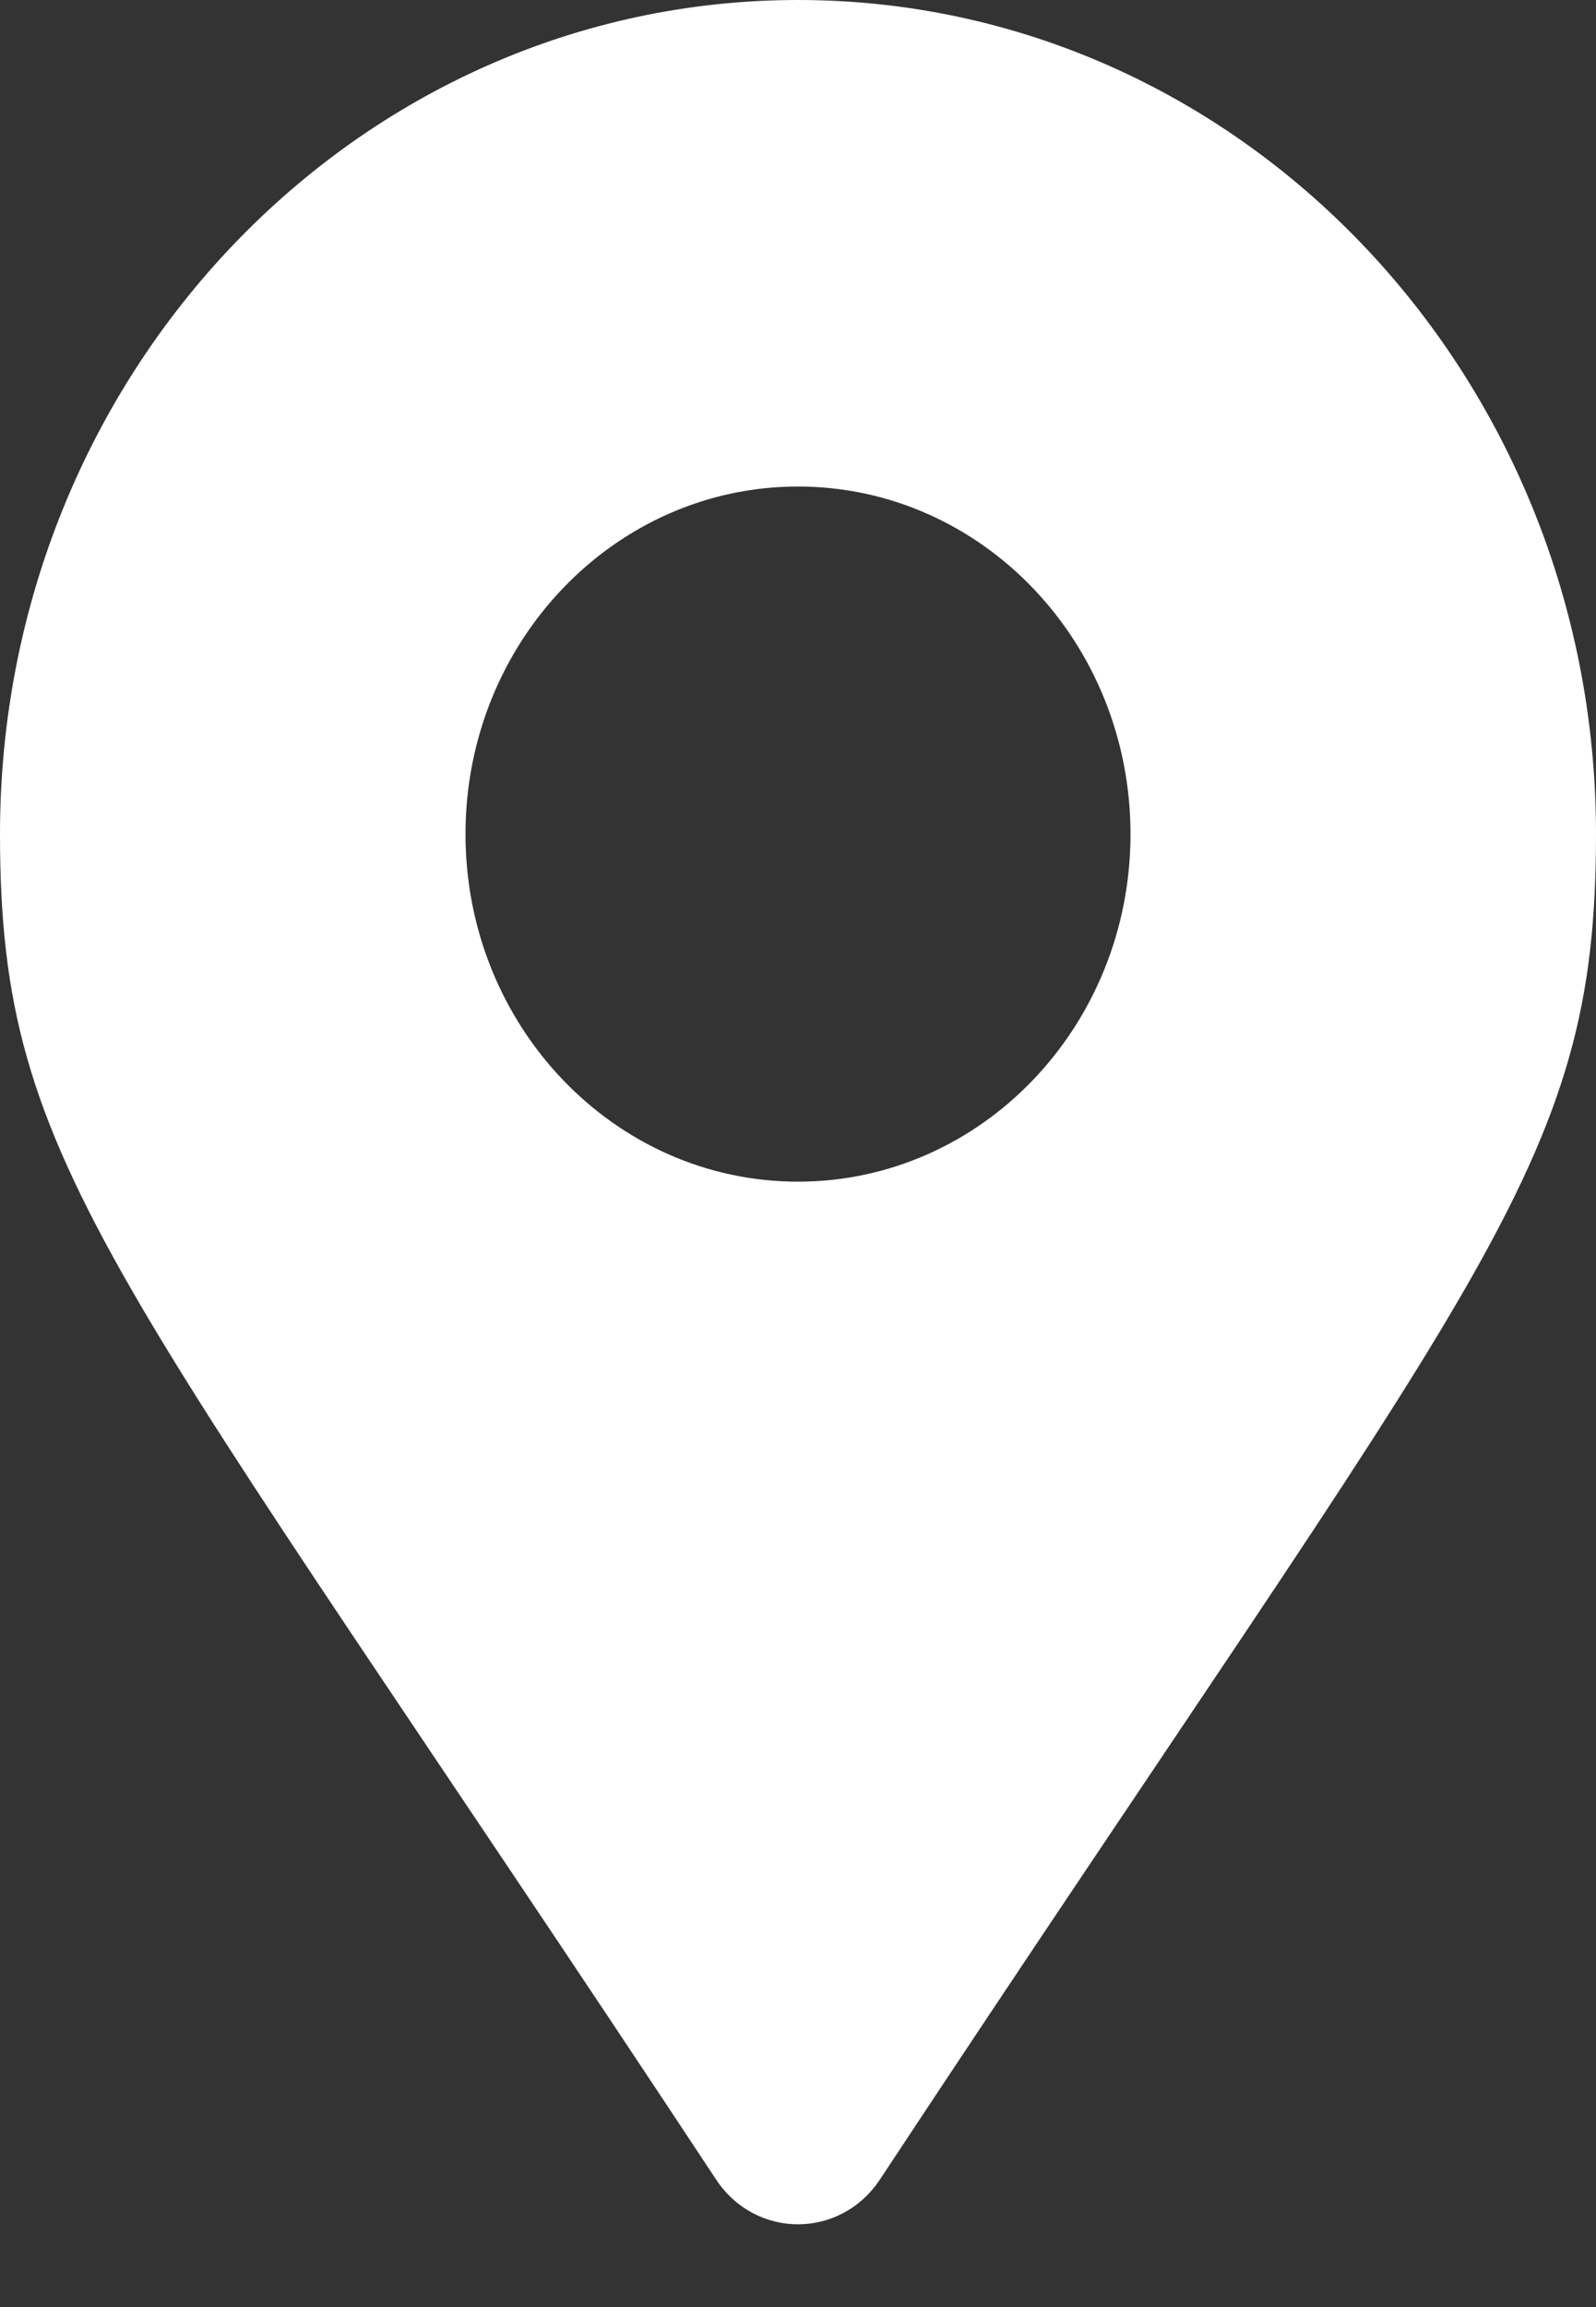 <svg width="18" height="26" viewBox="0 0 18 26" fill="none" xmlns="http://www.w3.org/2000/svg">
<rect x="0" y="0" width="18" height="26" fill="#333333" stroke="none"/>
<path d="M8.075 24.561C1.264 14.249 0 13.19 0 9.4C0 4.209 4.029 0 9 0C13.971 0 18 4.209 18 9.4C18 13.19 16.736 14.249 9.925 24.561C9.478 25.236 8.522 25.236 8.075 24.561ZM9 13.317C11.071 13.317 12.75 11.563 12.75 9.4C12.75 7.237 11.071 5.483 9 5.483C6.929 5.483 5.25 7.237 5.25 9.4C5.25 11.563 6.929 13.317 9 13.317Z" fill="white"/>
</svg>
